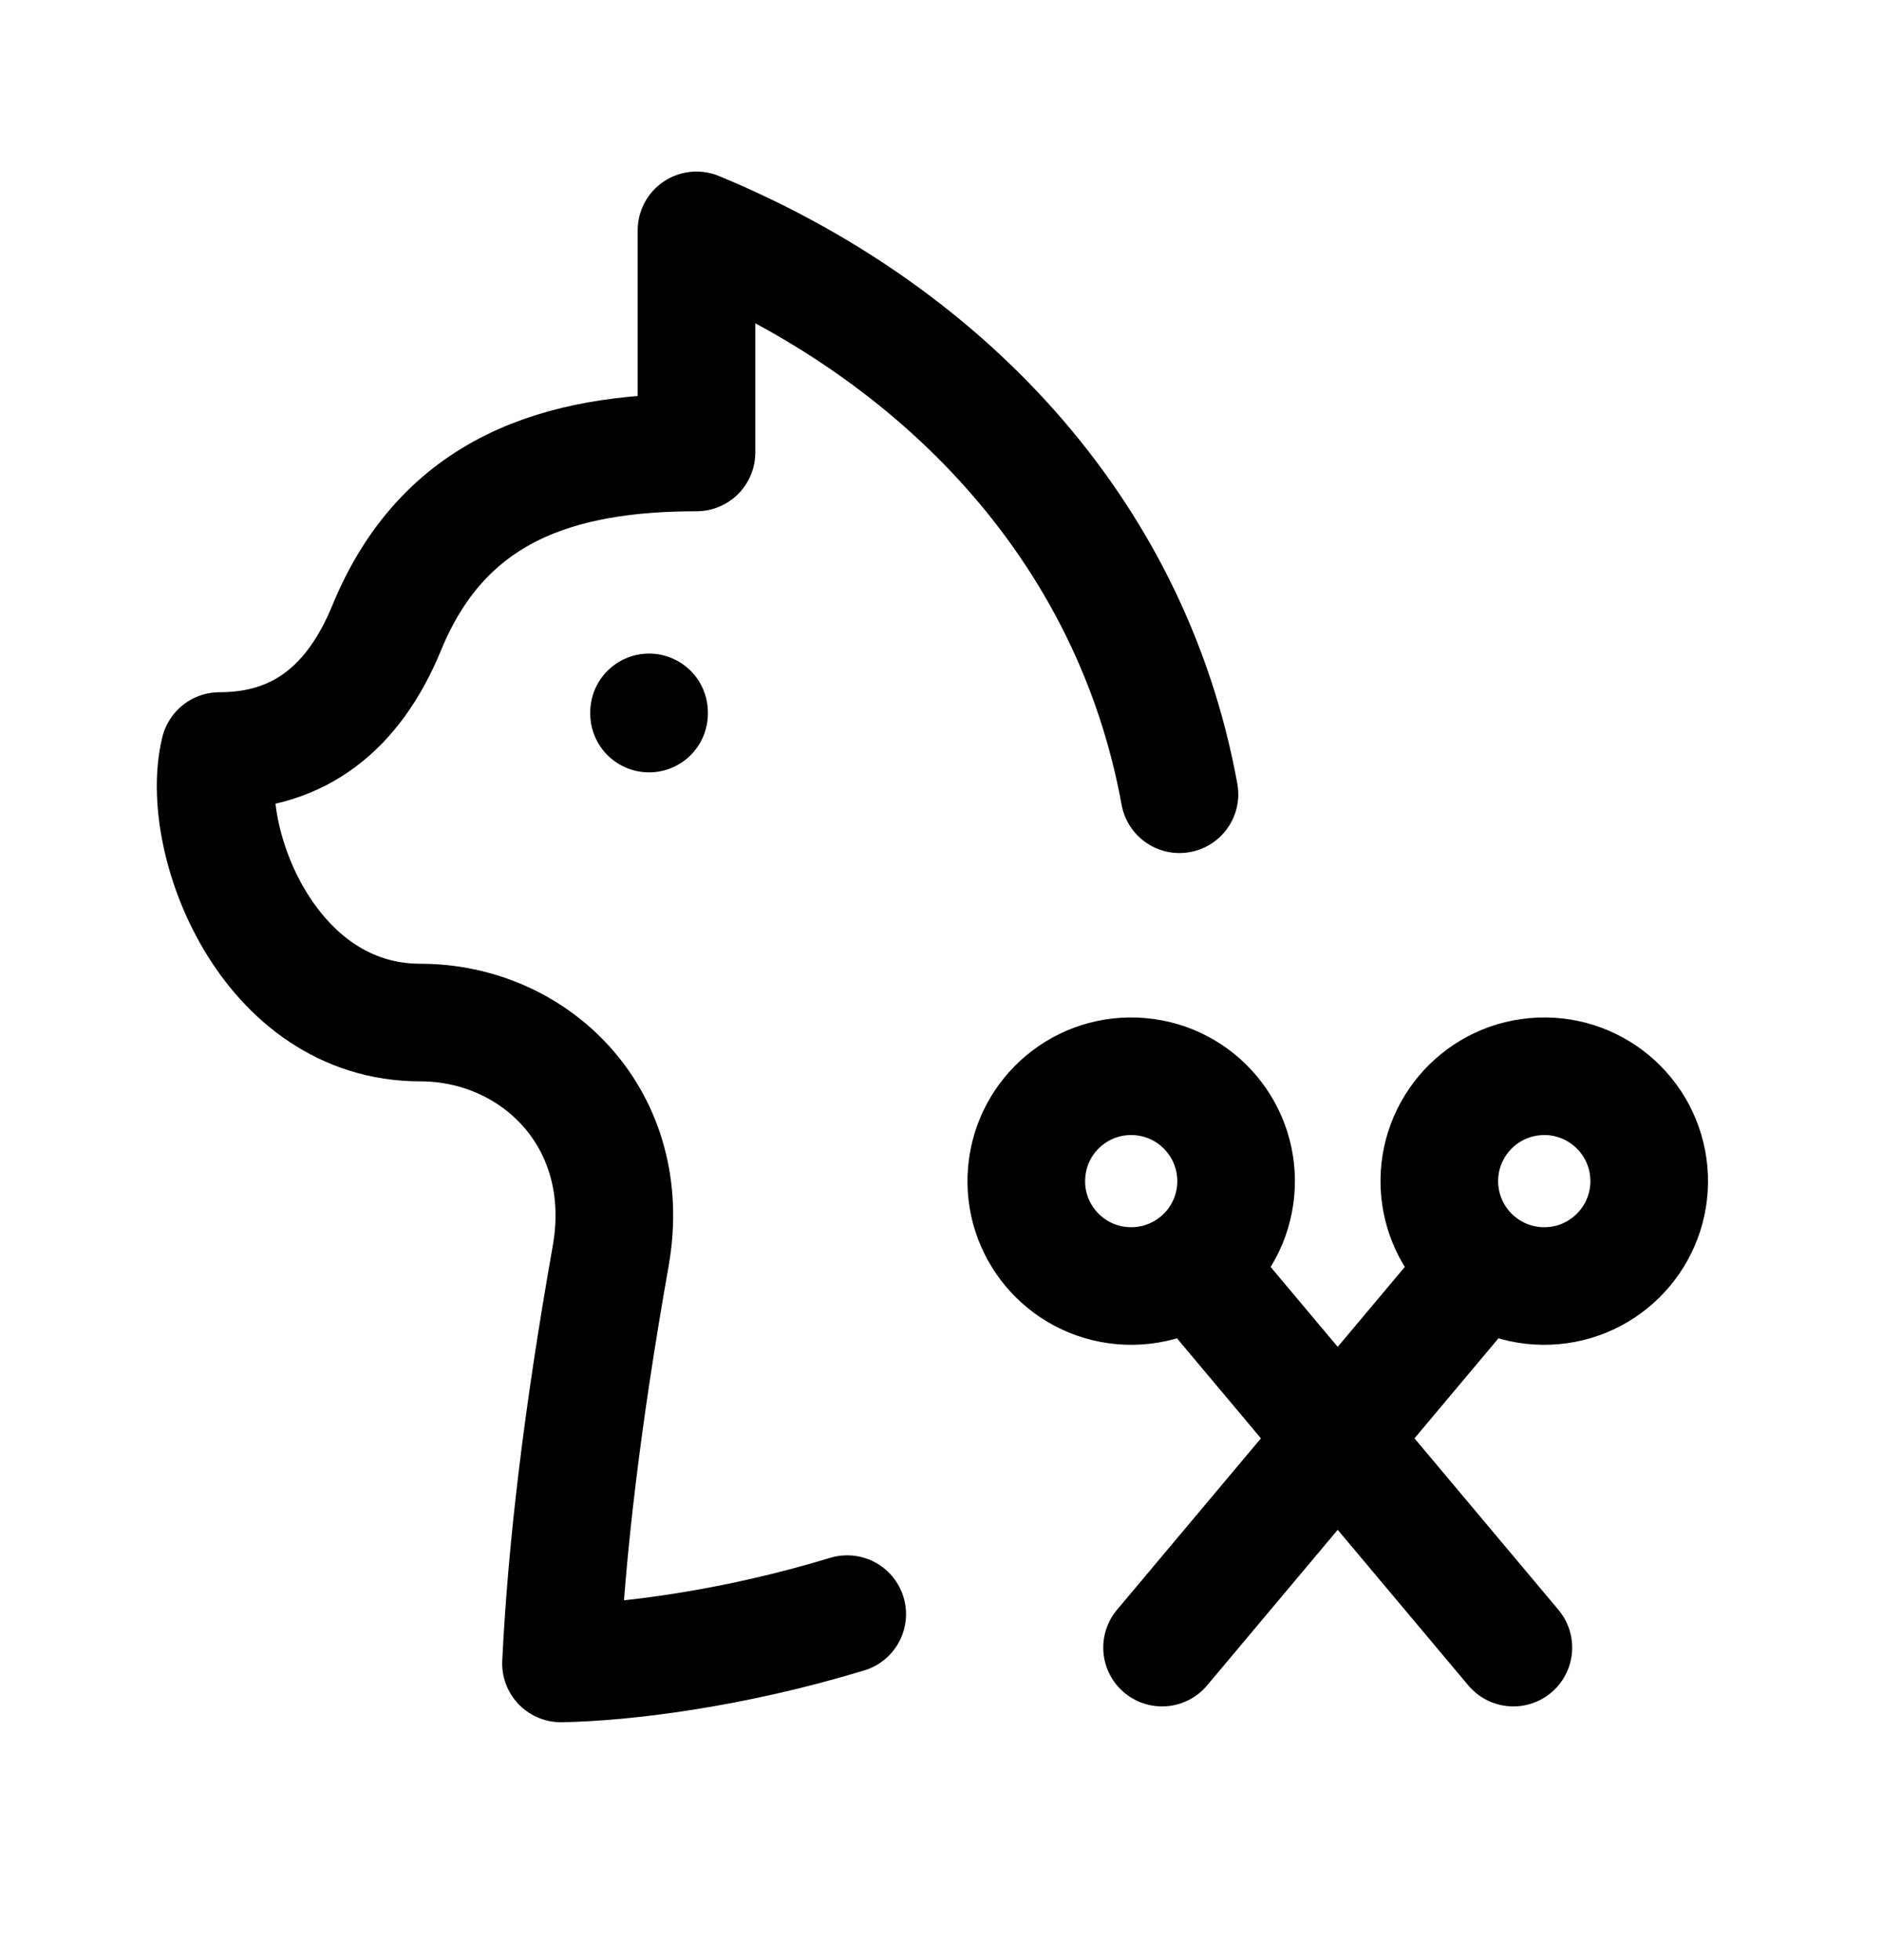 <svg width="24" height="25" viewBox="0 0 24 25" fill="none" xmlns="http://www.w3.org/2000/svg">
<path d="M10.804 20.587C9.331 21.035 7.966 21.201 7.154 21.216C7.226 19.758 7.421 18.094 7.788 16.017C8.095 14.278 6.83 13.042 5.36 13.042C3.408 13.042 2.523 10.697 2.799 9.579C3.814 9.579 4.51 9.033 4.932 8.006C5.663 6.226 7.142 5.771 8.882 5.771V2.938C11.994 4.227 14.422 6.733 15.041 10.13" stroke="black" stroke-width="1.5" stroke-linecap="round" stroke-linejoin="round"/>
<path d="M8.277 9.086V9.101" stroke="black" stroke-width="1.5" stroke-linecap="round" stroke-linejoin="round"/>
<path d="M18.36 15.183C18.295 14.447 18.839 13.797 19.575 13.732C20.311 13.667 20.96 14.21 21.026 14.946C21.091 15.682 20.547 16.332 19.811 16.397C19.075 16.462 18.426 15.919 18.36 15.183Z" stroke="black" stroke-width="1.5" stroke-linecap="round" stroke-linejoin="round"/>
<path d="M18.881 16.174L14.819 21.014" stroke="black" stroke-width="1.5" stroke-linecap="round" stroke-linejoin="round"/>
<path d="M15.758 15.183C15.823 14.447 15.28 13.797 14.543 13.732C13.807 13.667 13.158 14.21 13.093 14.946C13.027 15.682 13.571 16.332 14.307 16.397C15.043 16.462 15.693 15.919 15.758 15.183Z" stroke="black" stroke-width="1.5" stroke-linecap="round" stroke-linejoin="round"/>
<path d="M15.237 16.174L19.299 21.014" stroke="black" stroke-width="1.5" stroke-linecap="round" stroke-linejoin="round"/>
</svg>